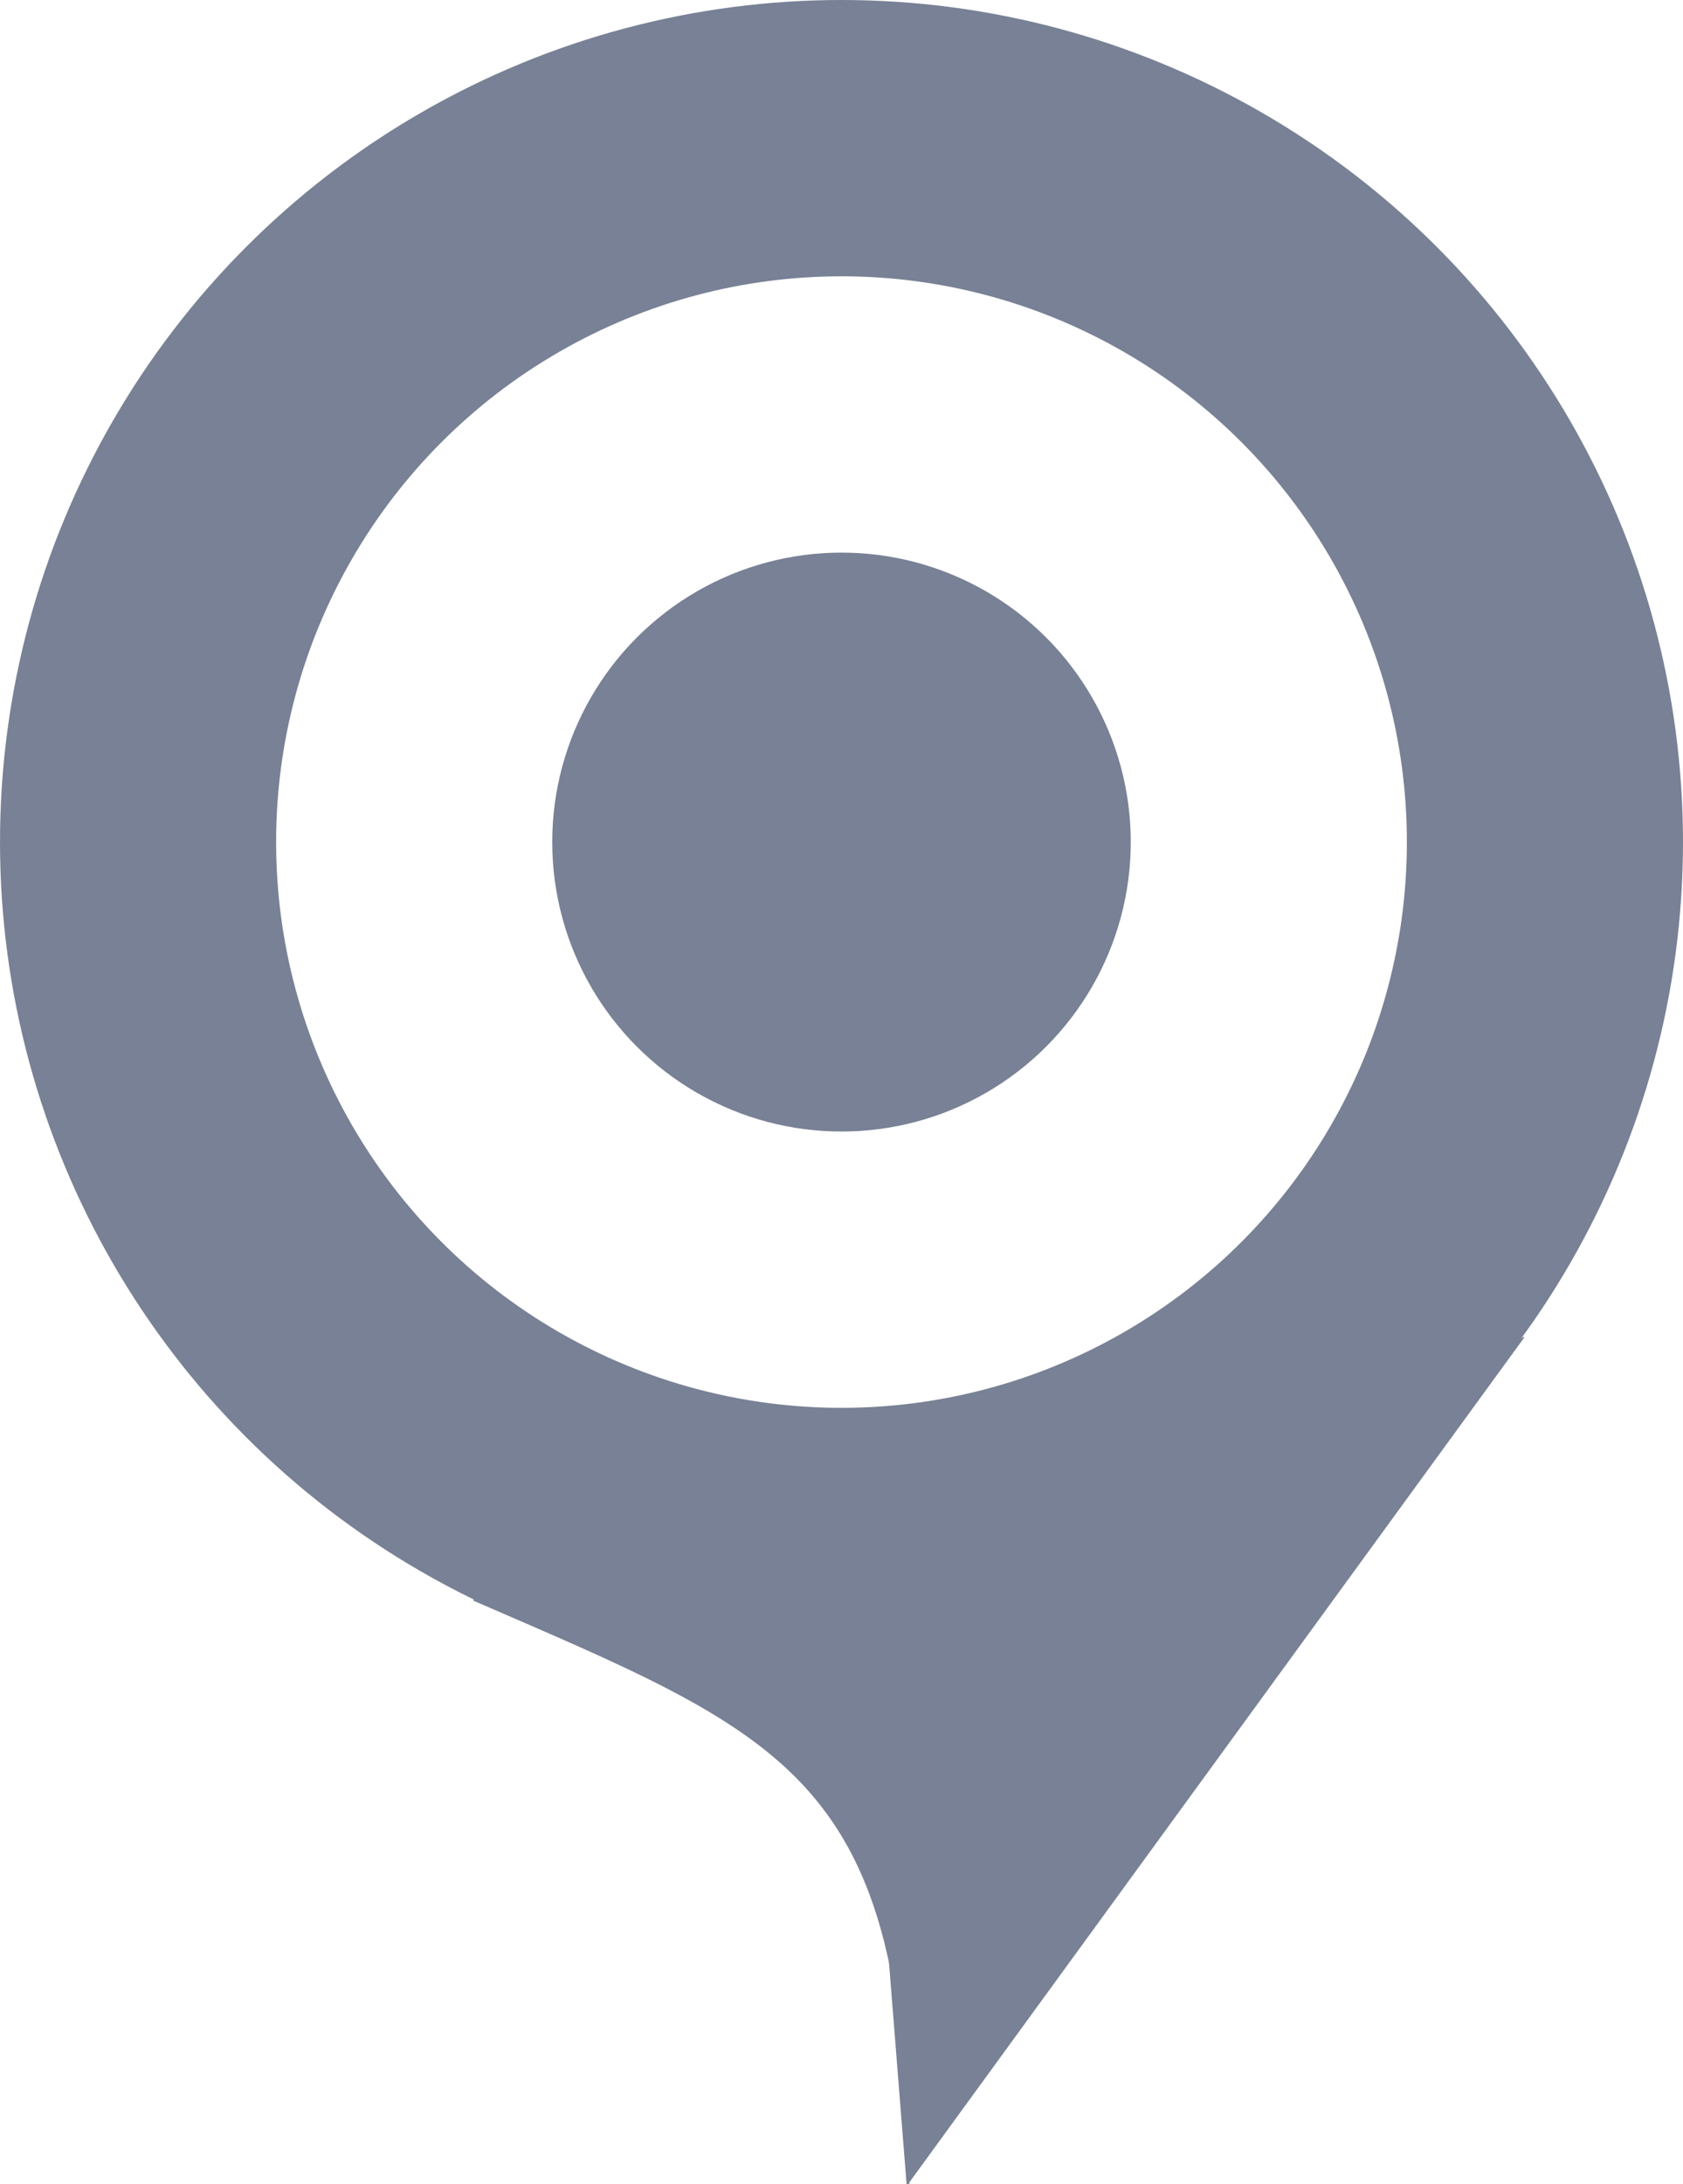 <svg xmlns="http://www.w3.org/2000/svg" xmlns:xlink="http://www.w3.org/1999/xlink" xmlns:ev="http://www.w3.org/2001/xml-events" viewBox = "0 0 1280 1660" version = "1.1">

  <g>
    <circle cx = "640" cy = "640" r = "535" fill = "none" stroke = "#788195" stroke-width = "210"/>
    <circle cx = "640" cy = "640" r = "220" fill = "#788195" stroke = "none" stroke-width = "0"/>
    <path d = "M 1158.9 1016.19 L 690 1660 L 659 1270" stroke = "#788195" stroke-width = "1" fill = "#788195"/>
    <path d="M 360,1216 C 600,1320 690,1350 691,1660 L 695 1170" stroke = "#788195" stroke-width = "1" fill = "#788195" />
  </g>

</svg>

